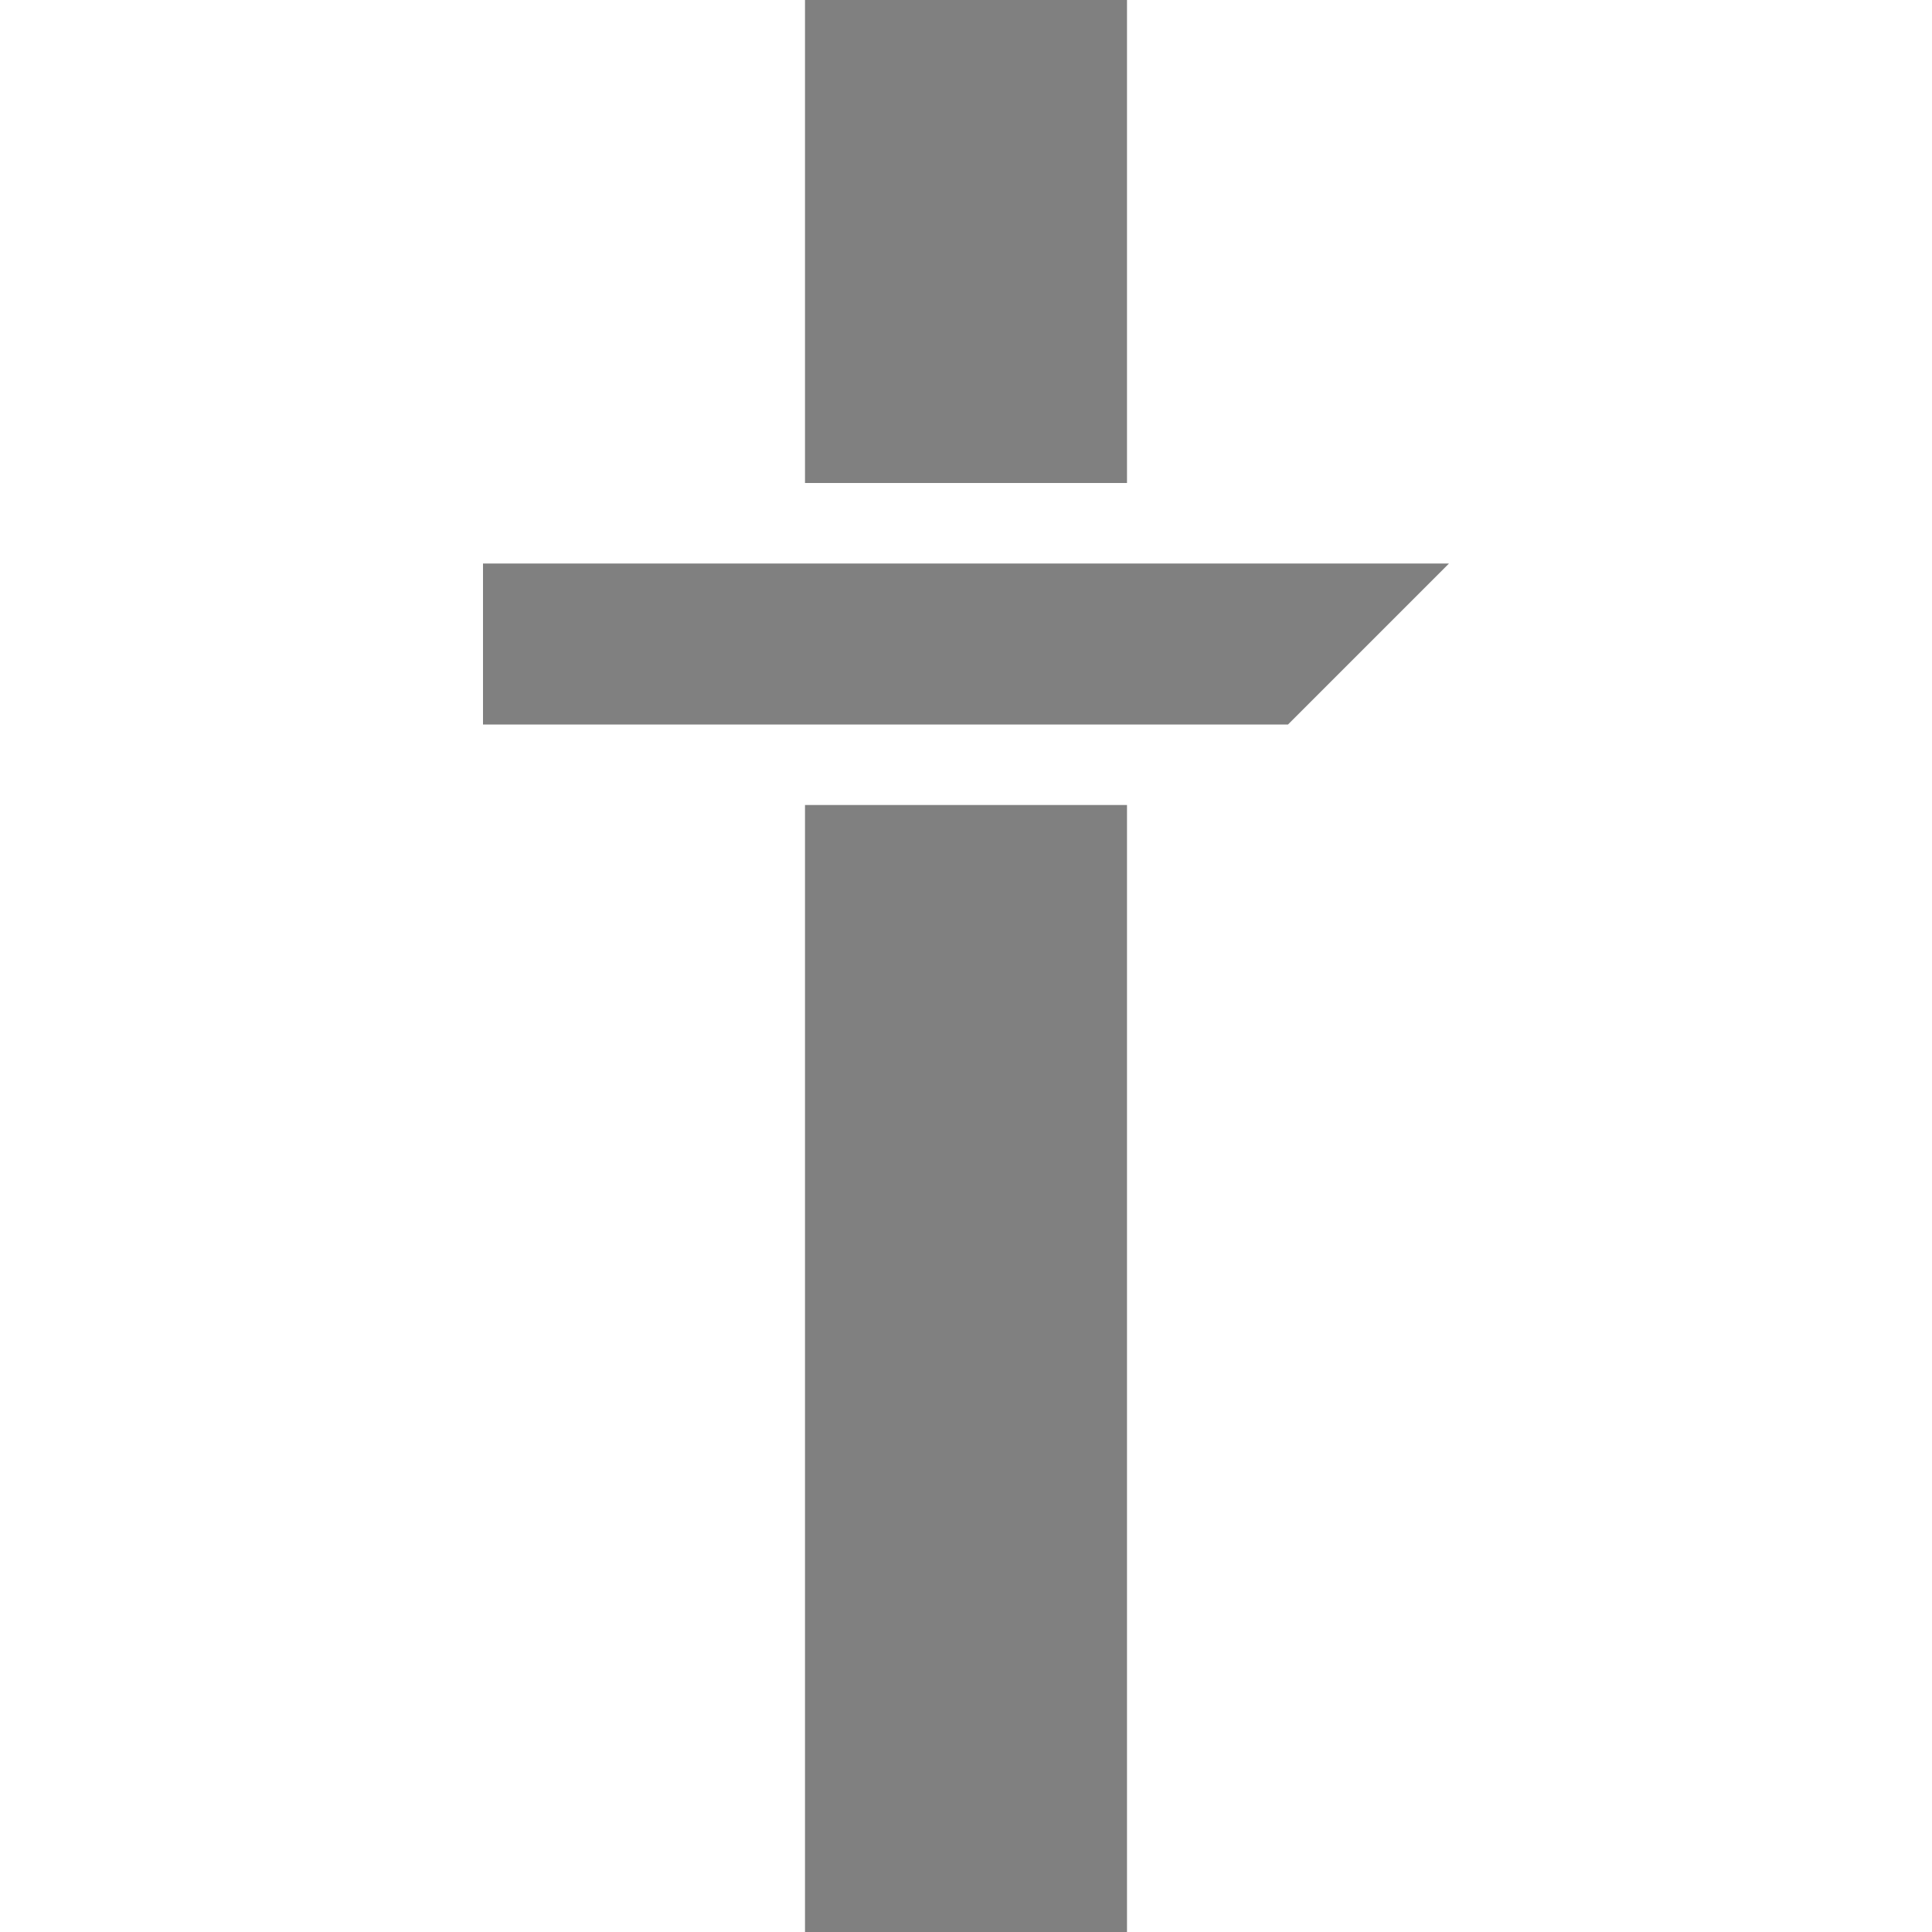 <svg id="Layer_1" data-name="Layer 1" xmlns="http://www.w3.org/2000/svg" viewBox="0 0 24 24">
  <defs>
    <style>
      .cls-1 {
        fill: gray;
      }
    </style>
  </defs>
  <title>lineargauge</title>
  <path class="cls-1" d="M14,0H10V6h4ZM10,24h4V10H10ZM6,7V9H16l2-2Z"/>
</svg>
